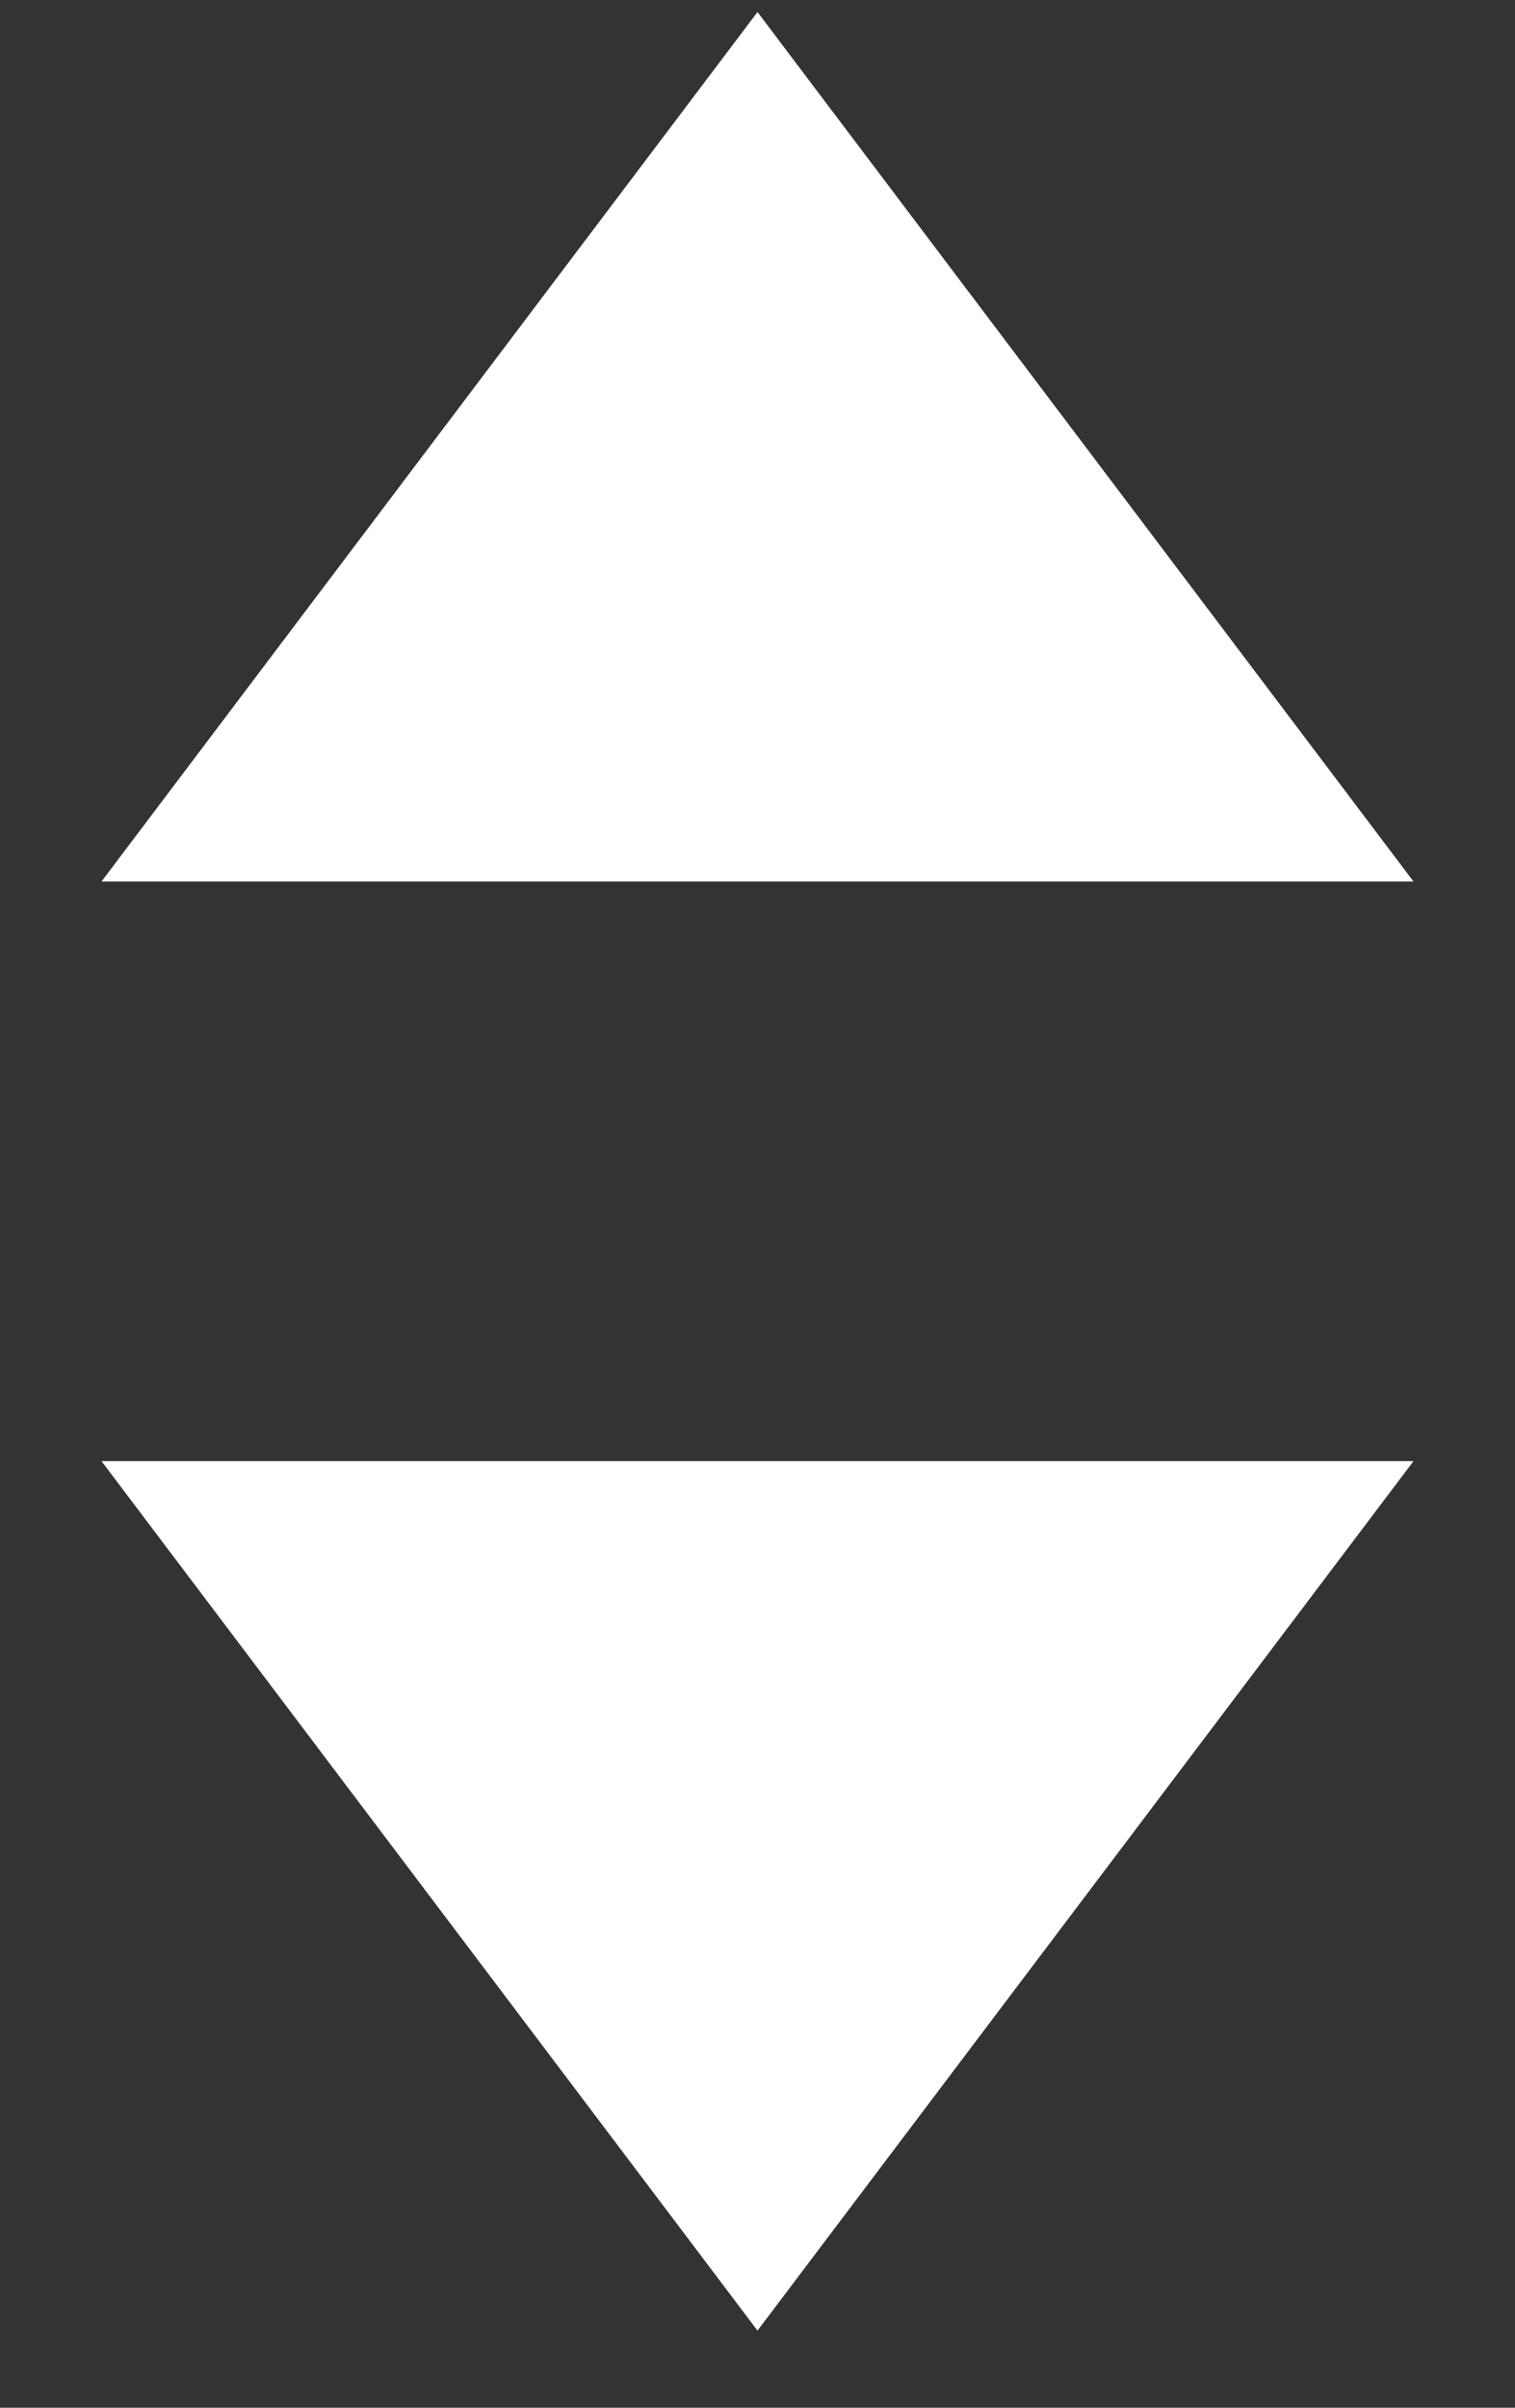 <svg width="17" height="27" viewBox="0 0 17 27" fill="none" xmlns="http://www.w3.org/2000/svg">
<rect x="0" y="0" width="17" height="27" fill="#333333" stroke="none"/>
<path d="M8.5 0.135L15.861 9.885H1.139L8.5 0.135Z" fill="white"/>
<path d="M8.5 26.135L1.139 16.385L15.861 16.385L8.5 26.135Z" fill="white"/>
</svg>
